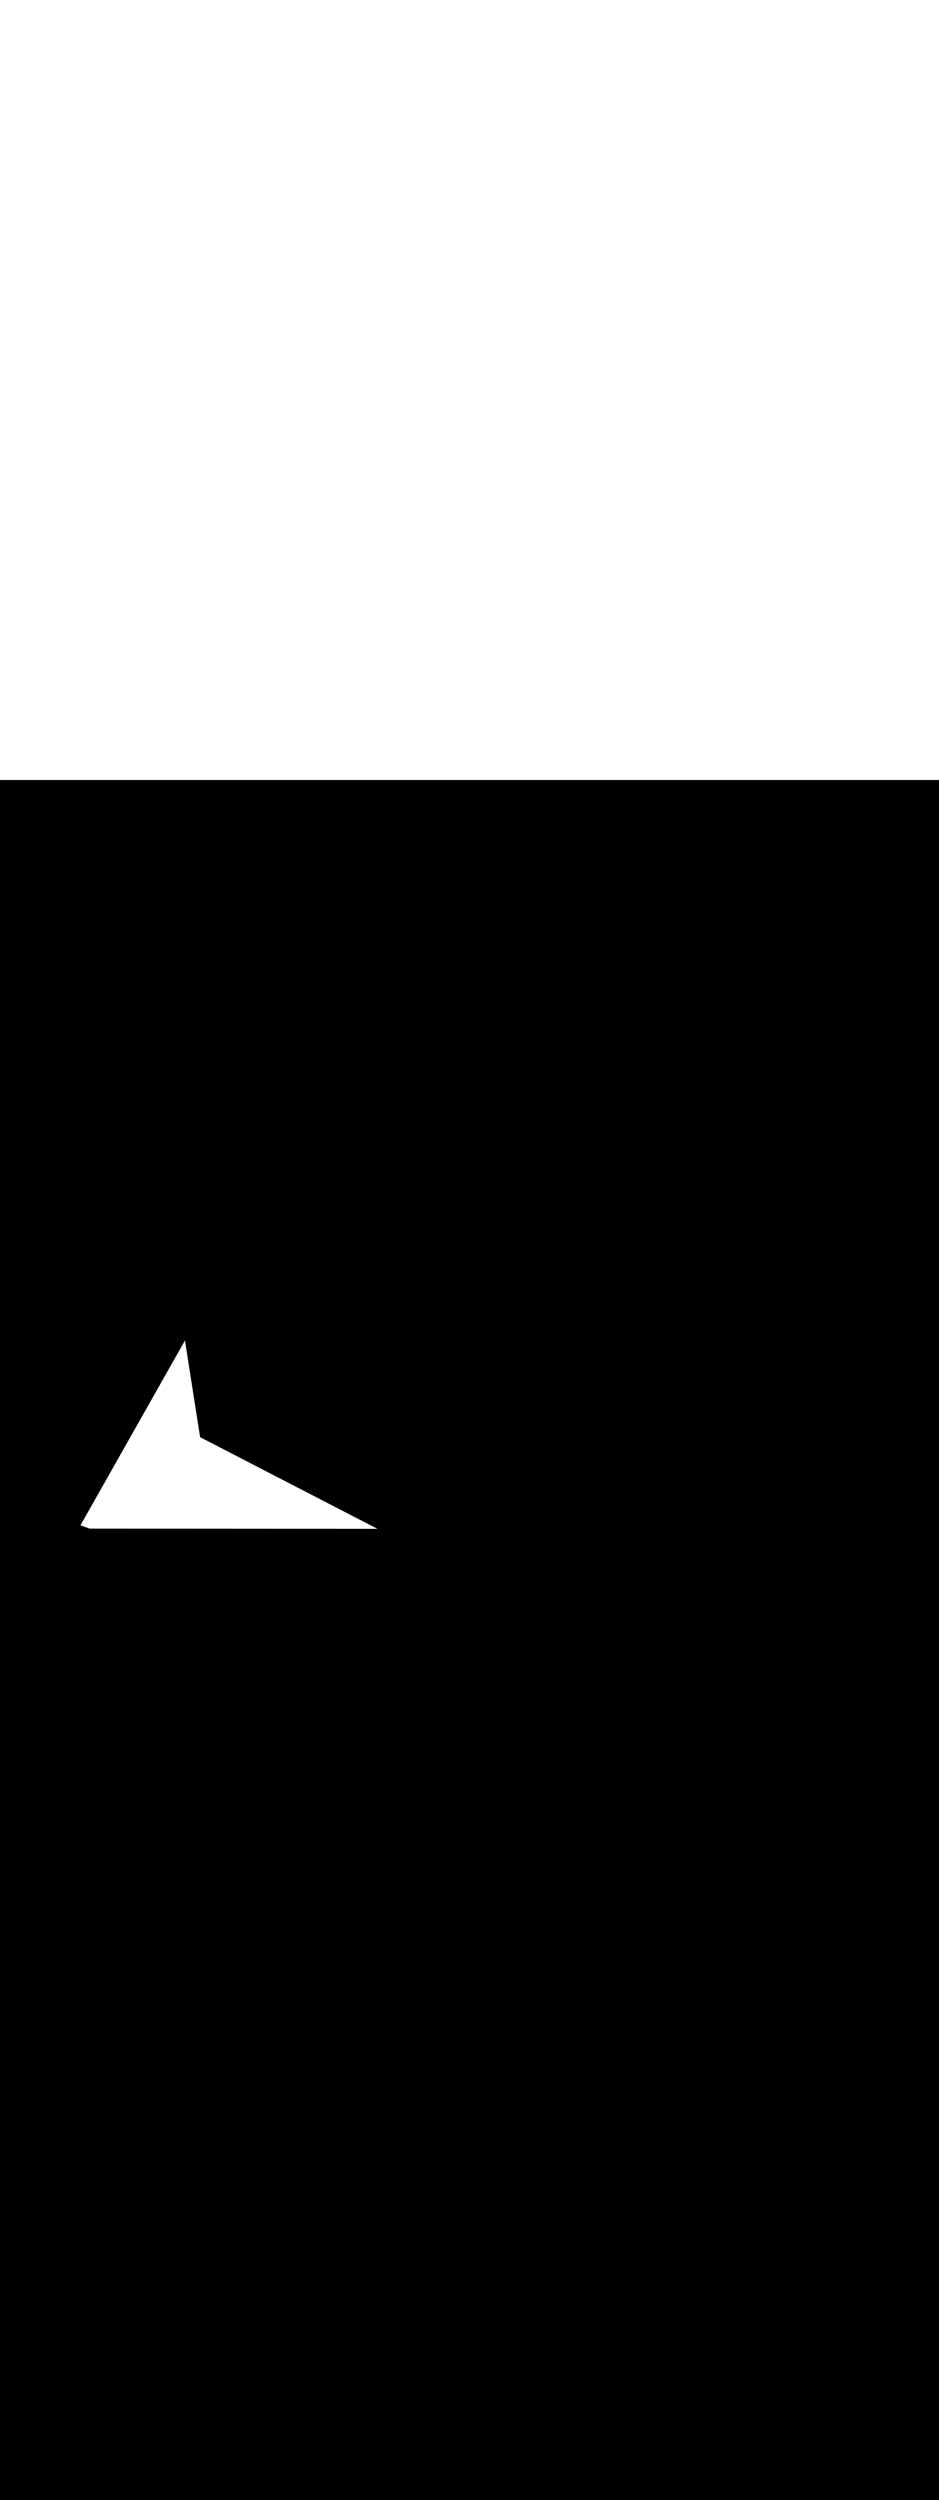 <ns0:svg xmlns:ns0="http://www.w3.org/2000/svg" version="1.1" id="Layer_1" x="0px" y="0px" viewBox="0 0 500 500" style="width: 188px;" xml:space="preserve" data-imageid="navigation-8" imageName="Navigation" class="illustrations_image"><ns0:rect x="0" y="0" width="100%" height="100%" fill="black" /><ns0:g id="white-shapes" style="display:inline;opacity:1"><ns0:style type="text/css" style="fill:white;display:inline;opacity:1" fill="white" /><ns0:path class="st1_navigation-8" d="M 199.627 397.621 L 197.577 396.563 L 196.552 396.033 L 195.526 395.504 L 193.476 394.446 L 191.425 393.387 L 190.4 392.858 L 189.375 392.328 L 188.35 391.799 L 185.274 390.211 L 184.249 389.682 L 183.223 389.153 L 182.198 388.623 L 180.148 387.565 L 178.097 386.506 L 176.047 385.448 L 175.021 384.918 L 173.996 384.389 L 171.946 383.33 L 169.895 382.272 L 168.87 381.743 L 167.845 381.213 L 165.794 380.155 L 163.744 379.096 L 162.718 378.567 L 161.693 378.038 L 160.668 377.508 L 159.642 376.979 L 158.617 376.45 L 157.592 375.92 L 156.567 375.391 L 155.541 374.862 L 154.516 374.332 L 153.491 373.803 L 152.466 373.274 L 150.415 372.215 L 148.365 371.157 L 147.339 370.627 L 146.314 370.098 L 145.289 369.569 L 144.264 369.04 L 143.238 368.51 L 142.213 367.981 L 141.188 367.452 L 140.163 366.922 L 139.137 366.393 L 138.112 365.864 L 137.087 365.335 L 136.062 364.805 L 135.036 364.276 L 134.011 363.747 L 132.986 363.217 L 131.961 362.688 L 130.935 362.159 L 128.885 361.1 L 127.86 360.571 L 124.784 358.983 L 123.759 358.454 L 121.708 357.395 L 120.683 356.866 L 119.658 356.337 L 117.607 355.278 L 116.582 354.749 L 110.43 351.573 L 109.405 351.044 L 106.555 349.572 L 106.503 349.243 L 106.321 348.083 L 106.23 347.503 L 106.049 346.344 L 105.958 345.764 L 105.867 345.184 L 105.776 344.604 L 105.594 343.445 L 105.503 342.865 L 105.412 342.285 L 105.321 341.705 L 105.139 340.546 L 105.049 339.966 L 104.958 339.386 L 104.867 338.806 L 104.685 337.647 L 104.594 337.067 L 104.503 336.487 L 104.412 335.907 L 104.321 335.328 L 104.23 334.748 L 104.139 334.168 L 103.958 333.008 L 103.867 332.429 L 103.776 331.849 L 103.685 331.269 L 103.503 330.109 L 103.412 329.53 L 103.321 328.95 L 103.23 328.37 L 103.049 327.21 L 102.958 326.631 L 102.867 326.051 L 102.776 325.471 L 102.594 324.311 L 102.503 323.732 L 102.412 323.152 L 102.321 322.572 L 102.139 321.412 L 102.049 320.833 L 101.958 320.253 L 101.867 319.673 L 101.685 318.513 L 101.594 317.934 L 101.412 316.774 L 101.321 316.194 L 101.23 315.614 L 101.139 315.035 L 100.958 313.875 L 100.867 313.295 L 100.776 312.715 L 100.685 312.136 L 100.503 310.976 L 100.412 310.396 L 100.321 309.816 L 100.23 309.237 L 100.049 308.077 L 99.958 307.497 L 99.867 306.917 L 99.776 306.338 L 99.594 305.178 L 99.503 304.598 L 99.412 304.019 L 99.321 303.439 L 99.139 302.279 L 99.049 301.699 L 98.867 300.54 L 98.776 299.96 L 98.685 299.38 L 98.594 298.8 L 98.488 298.125 L 98.284 298.486 L 97.607 299.682 L 96.93 300.878 L 96.253 302.074 L 95.577 303.269 L 94.223 305.661 L 93.546 306.857 L 92.87 308.053 L 92.193 309.249 L 91.516 310.445 L 90.162 312.837 L 89.486 314.033 L 88.132 316.425 L 87.455 317.621 L 86.779 318.817 L 86.102 320.013 L 85.425 321.209 L 84.748 322.405 L 84.072 323.601 L 83.395 324.797 L 82.718 325.993 L 82.041 327.189 L 81.364 328.385 L 80.688 329.581 L 80.011 330.777 L 79.334 331.973 L 78.657 333.168 L 76.627 336.756 L 75.95 337.952 L 75.274 339.148 L 74.597 340.344 L 73.92 341.54 L 73.243 342.736 L 72.566 343.932 L 71.213 346.324 L 70.536 347.52 L 69.859 348.716 L 69.183 349.912 L 68.506 351.108 L 67.152 353.5 L 66.476 354.696 L 65.122 357.088 L 64.445 358.284 L 63.768 359.48 L 63.092 360.676 L 62.415 361.871 L 61.738 363.067 L 61.061 364.263 L 60.385 365.459 L 59.708 366.655 L 59.031 367.851 L 58.354 369.047 L 57.678 370.243 L 56.324 372.635 L 55.647 373.831 L 54.971 375.027 L 54.294 376.223 L 53.617 377.419 L 52.94 378.615 L 52.263 379.811 L 51.587 381.007 L 50.91 382.203 L 50.233 383.399 L 49.556 384.595 L 48.88 385.791 L 48.203 386.987 L 46.849 389.379 L 46.173 390.575 L 45.496 391.77 L 44.819 392.966 L 44.142 394.162 L 43.465 395.358 L 42.858 396.432 L 42.91 396.451 L 43.12 396.528 L 43.33 396.605 L 43.541 396.682 L 43.751 396.759 L 43.961 396.835 L 44.171 396.912 L 44.381 396.989 L 44.591 397.066 L 44.801 397.142 L 45.011 397.219 L 45.221 397.296 L 45.431 397.373 L 45.642 397.449 L 45.852 397.526 L 46.062 397.603 L 46.272 397.68 L 46.482 397.757 L 46.692 397.833 L 46.902 397.91 L 47.112 397.987 L 47.322 398.064 L 47.532 398.14 L 47.709 398.205 L 49.412 398.206 L 53.619 398.209 L 57.825 398.212 L 70.443 398.221 L 74.649 398.224 L 78.855 398.227 L 83.061 398.23 L 91.473 398.236 L 95.679 398.239 L 108.297 398.248 L 112.503 398.252 L 116.709 398.255 L 120.916 398.258 L 125.122 398.261 L 129.328 398.264 L 137.74 398.27 L 141.946 398.273 L 150.358 398.279 L 154.564 398.282 L 158.77 398.285 L 162.976 398.288 L 167.182 398.291 L 171.388 398.294 L 184.006 398.303 L 192.419 398.309 L 200.831 398.315 L 200.971 398.315 L 199.627 397.621 Z M 96.691 292.212 L 96.665 292.254 L 94.913 295.348 L 94.33 296.379 L 93.162 298.442 L 92.578 299.473 L 87.907 307.723 L 87.323 308.755 L 86.156 310.817 L 85.572 311.849 L 81.485 319.068 L 80.901 320.099 L 79.15 323.193 L 78.566 324.224 L 77.982 325.256 L 77.398 326.287 L 76.814 327.318 L 76.231 328.35 L 75.647 329.381 L 75.063 330.412 L 74.479 331.444 L 73.311 333.506 L 72.728 334.538 L 72.144 335.569 L 71.56 336.6 L 68.057 342.788 L 67.473 343.819 L 66.889 344.851 L 66.305 345.882 L 65.721 346.913 L 65.138 347.945 L 64.554 348.976 L 63.386 351.039 L 62.802 352.07 L 62.218 353.101 L 61.635 354.132 L 61.051 355.164 L 60.467 356.195 L 58.132 360.32 L 57.548 361.352 L 54.629 366.508 L 54.045 367.54 L 51.709 371.665 L 51.125 372.696 L 50.542 373.727 L 49.958 374.759 L 47.622 378.884 L 47.039 379.915 L 44.119 385.072 L 43.536 386.103 L 40.616 391.26 L 40.033 392.291 L 38.865 394.354 L 38.843 394.397 L 38.842 394.399 L 38.868 394.354 L 41.019 390.554 L 41.737 389.287 L 42.454 388.02 L 43.171 386.754 L 43.888 385.487 L 46.04 381.687 L 46.757 380.42 L 47.474 379.154 L 48.191 377.887 L 48.908 376.62 L 49.626 375.354 L 51.06 372.82 L 51.777 371.554 L 52.494 370.287 L 53.211 369.02 L 53.929 367.754 L 54.646 366.487 L 56.08 363.954 L 56.797 362.687 L 57.514 361.42 L 58.232 360.154 L 58.949 358.887 L 59.666 357.62 L 61.1 355.087 L 61.817 353.82 L 62.535 352.554 L 63.969 350.02 L 64.686 348.754 L 65.403 347.487 L 66.838 344.954 L 67.555 343.687 L 68.272 342.42 L 68.989 341.154 L 69.706 339.887 L 70.423 338.62 L 71.141 337.354 L 71.858 336.087 L 72.575 334.82 L 73.292 333.554 L 74.009 332.287 L 74.727 331.02 L 75.444 329.754 L 76.878 327.22 L 77.595 325.954 L 78.312 324.687 L 79.03 323.42 L 79.747 322.154 L 80.464 320.887 L 81.181 319.62 L 81.898 318.354 L 82.615 317.087 L 83.333 315.82 L 84.05 314.554 L 85.484 312.02 L 86.201 310.754 L 86.918 309.487 L 87.636 308.22 L 88.353 306.954 L 89.07 305.687 L 90.504 303.154 L 91.221 301.887 L 91.939 300.62 L 92.656 299.354 L 93.373 298.087 L 94.09 296.82 L 95.524 294.287 L 96.242 293.02 L 96.721 292.175 L 96.691 292.212 Z" id="element_38" style="fill:white;display:inline;opacity:1" fill="white" /></ns0:g></ns0:svg>